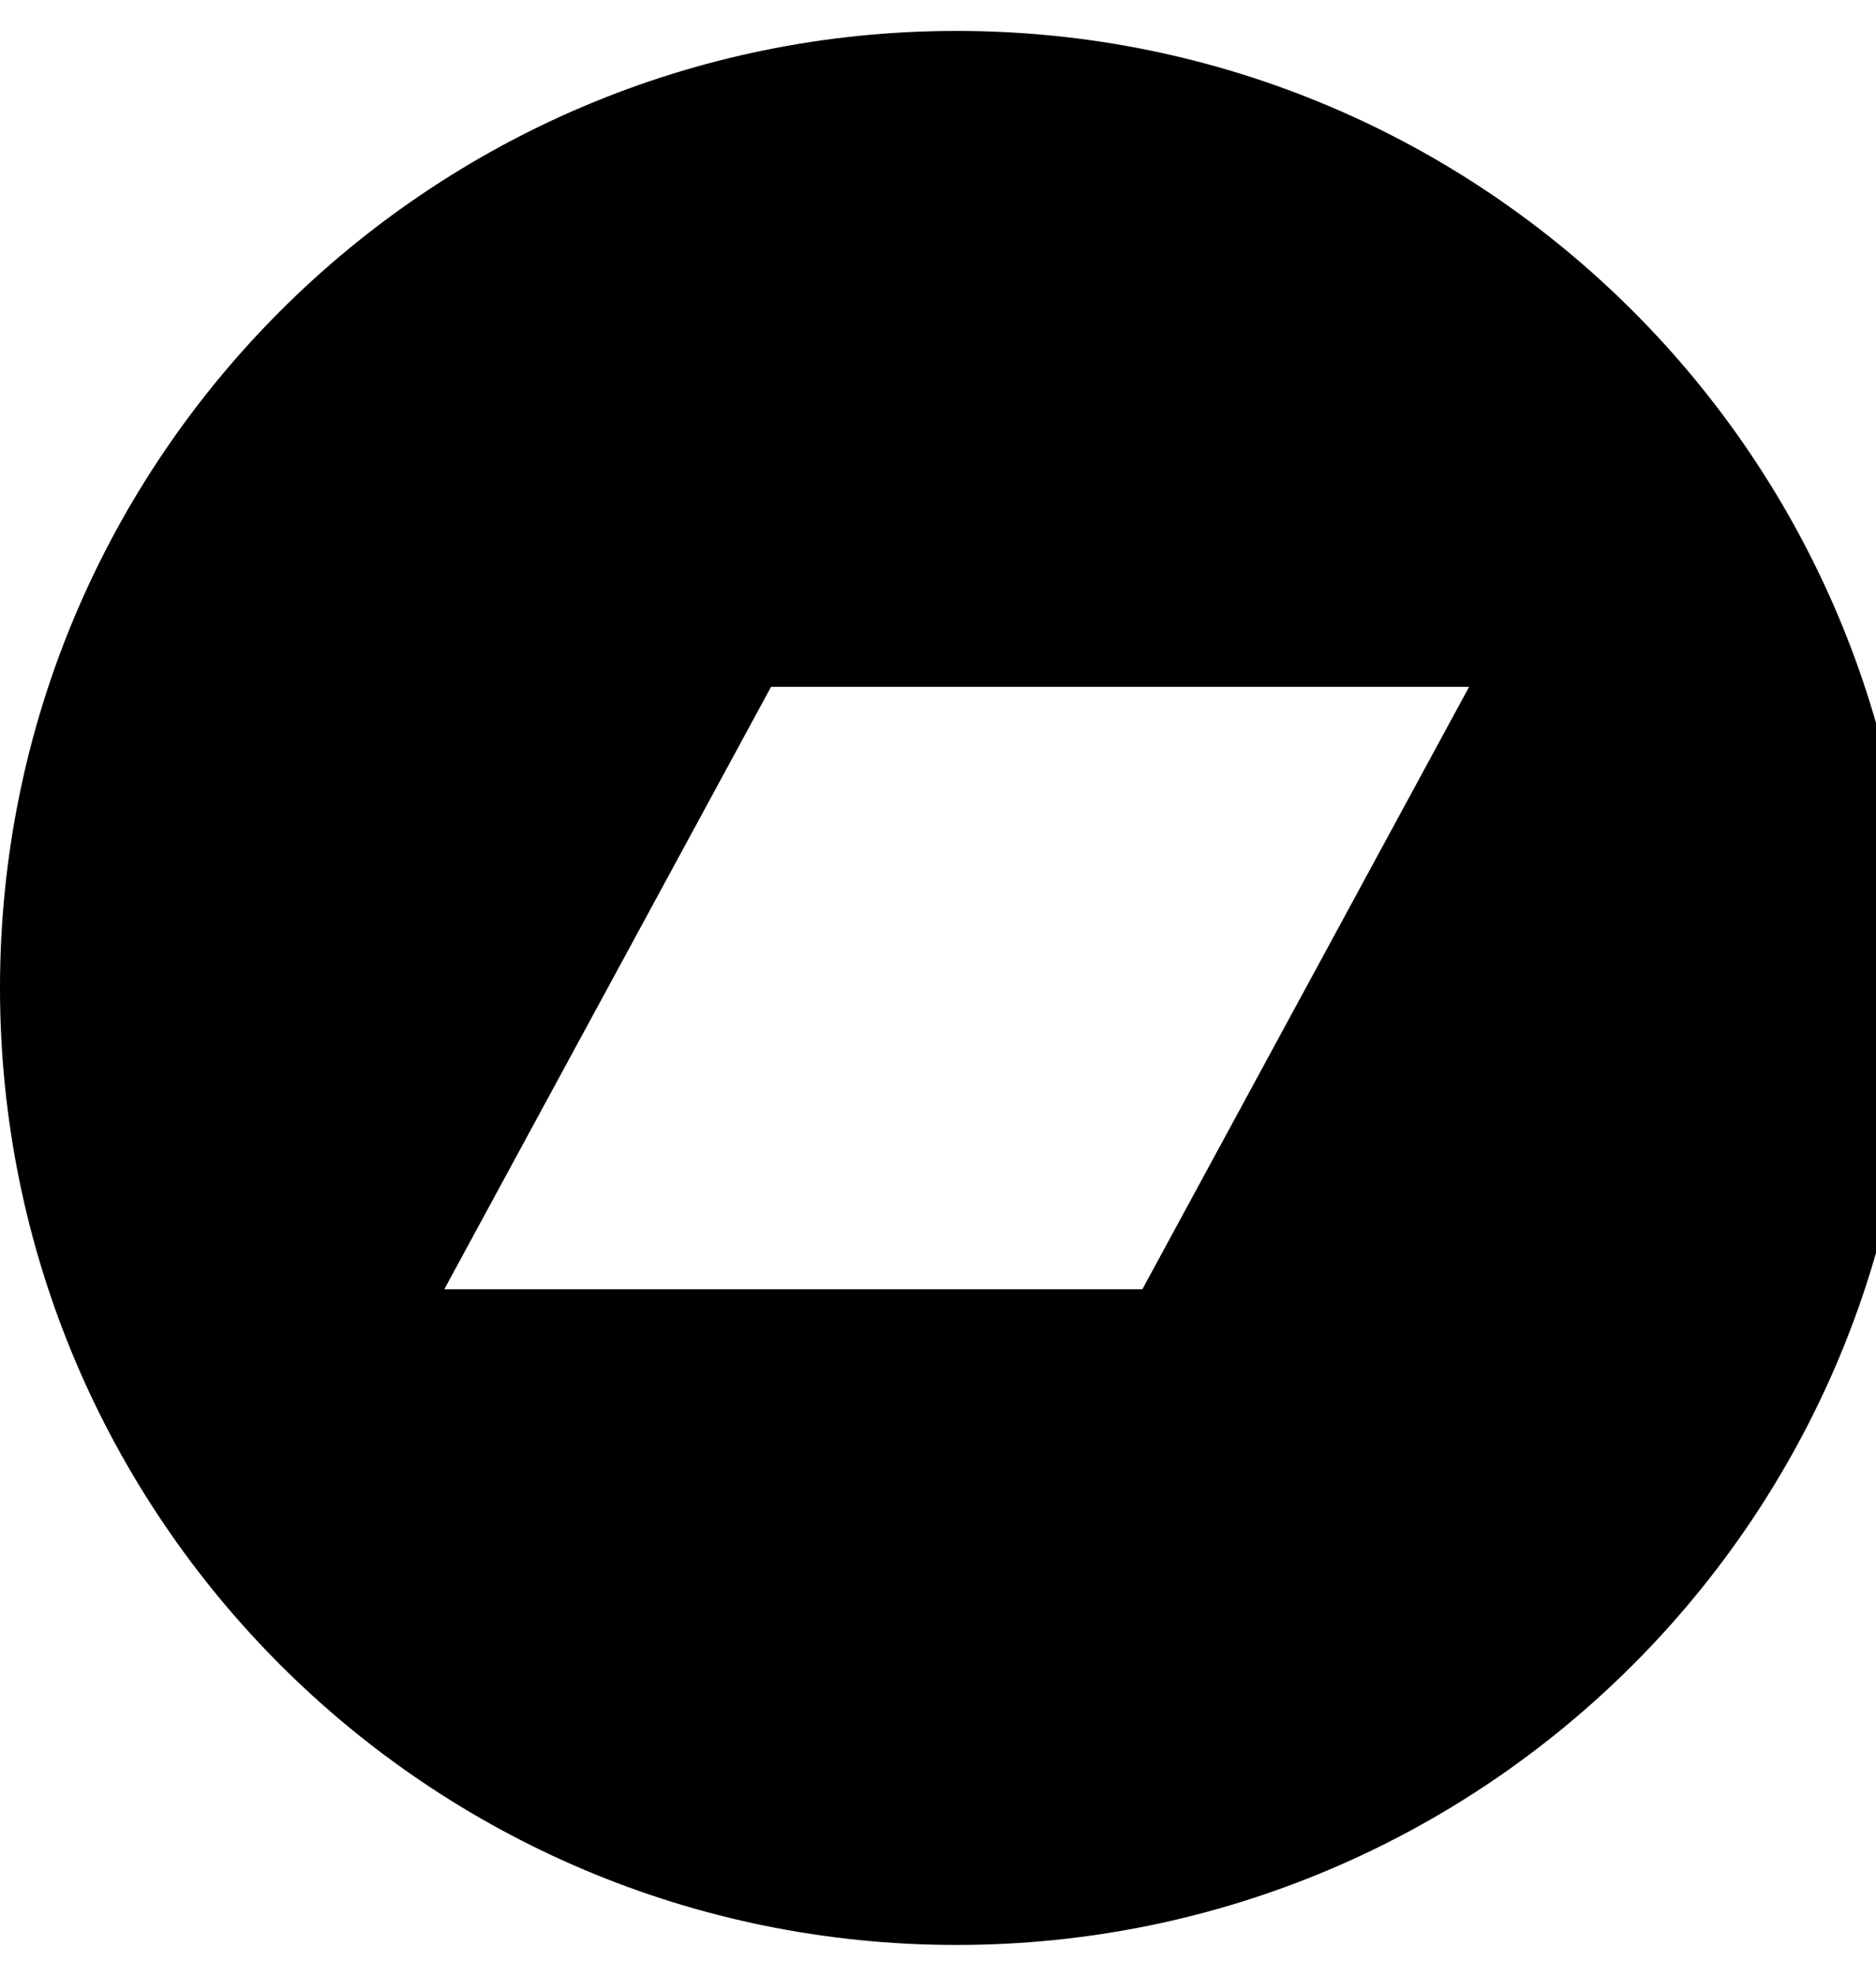 <svg xmlns="http://www.w3.org/2000/svg" width="19" height="20" viewBox="0 0 19 20">
<path d="M9.688 0.313c-5.352 0-9.688 4.336-9.688 9.688s4.336 9.688 9.688 9.688 9.688-4.336 9.688-9.688-4.336-9.688-9.688-9.688zM11.57 13.051h-7.070l3.309-6.098h7.070l-3.309 6.098z"></path>
</svg>

